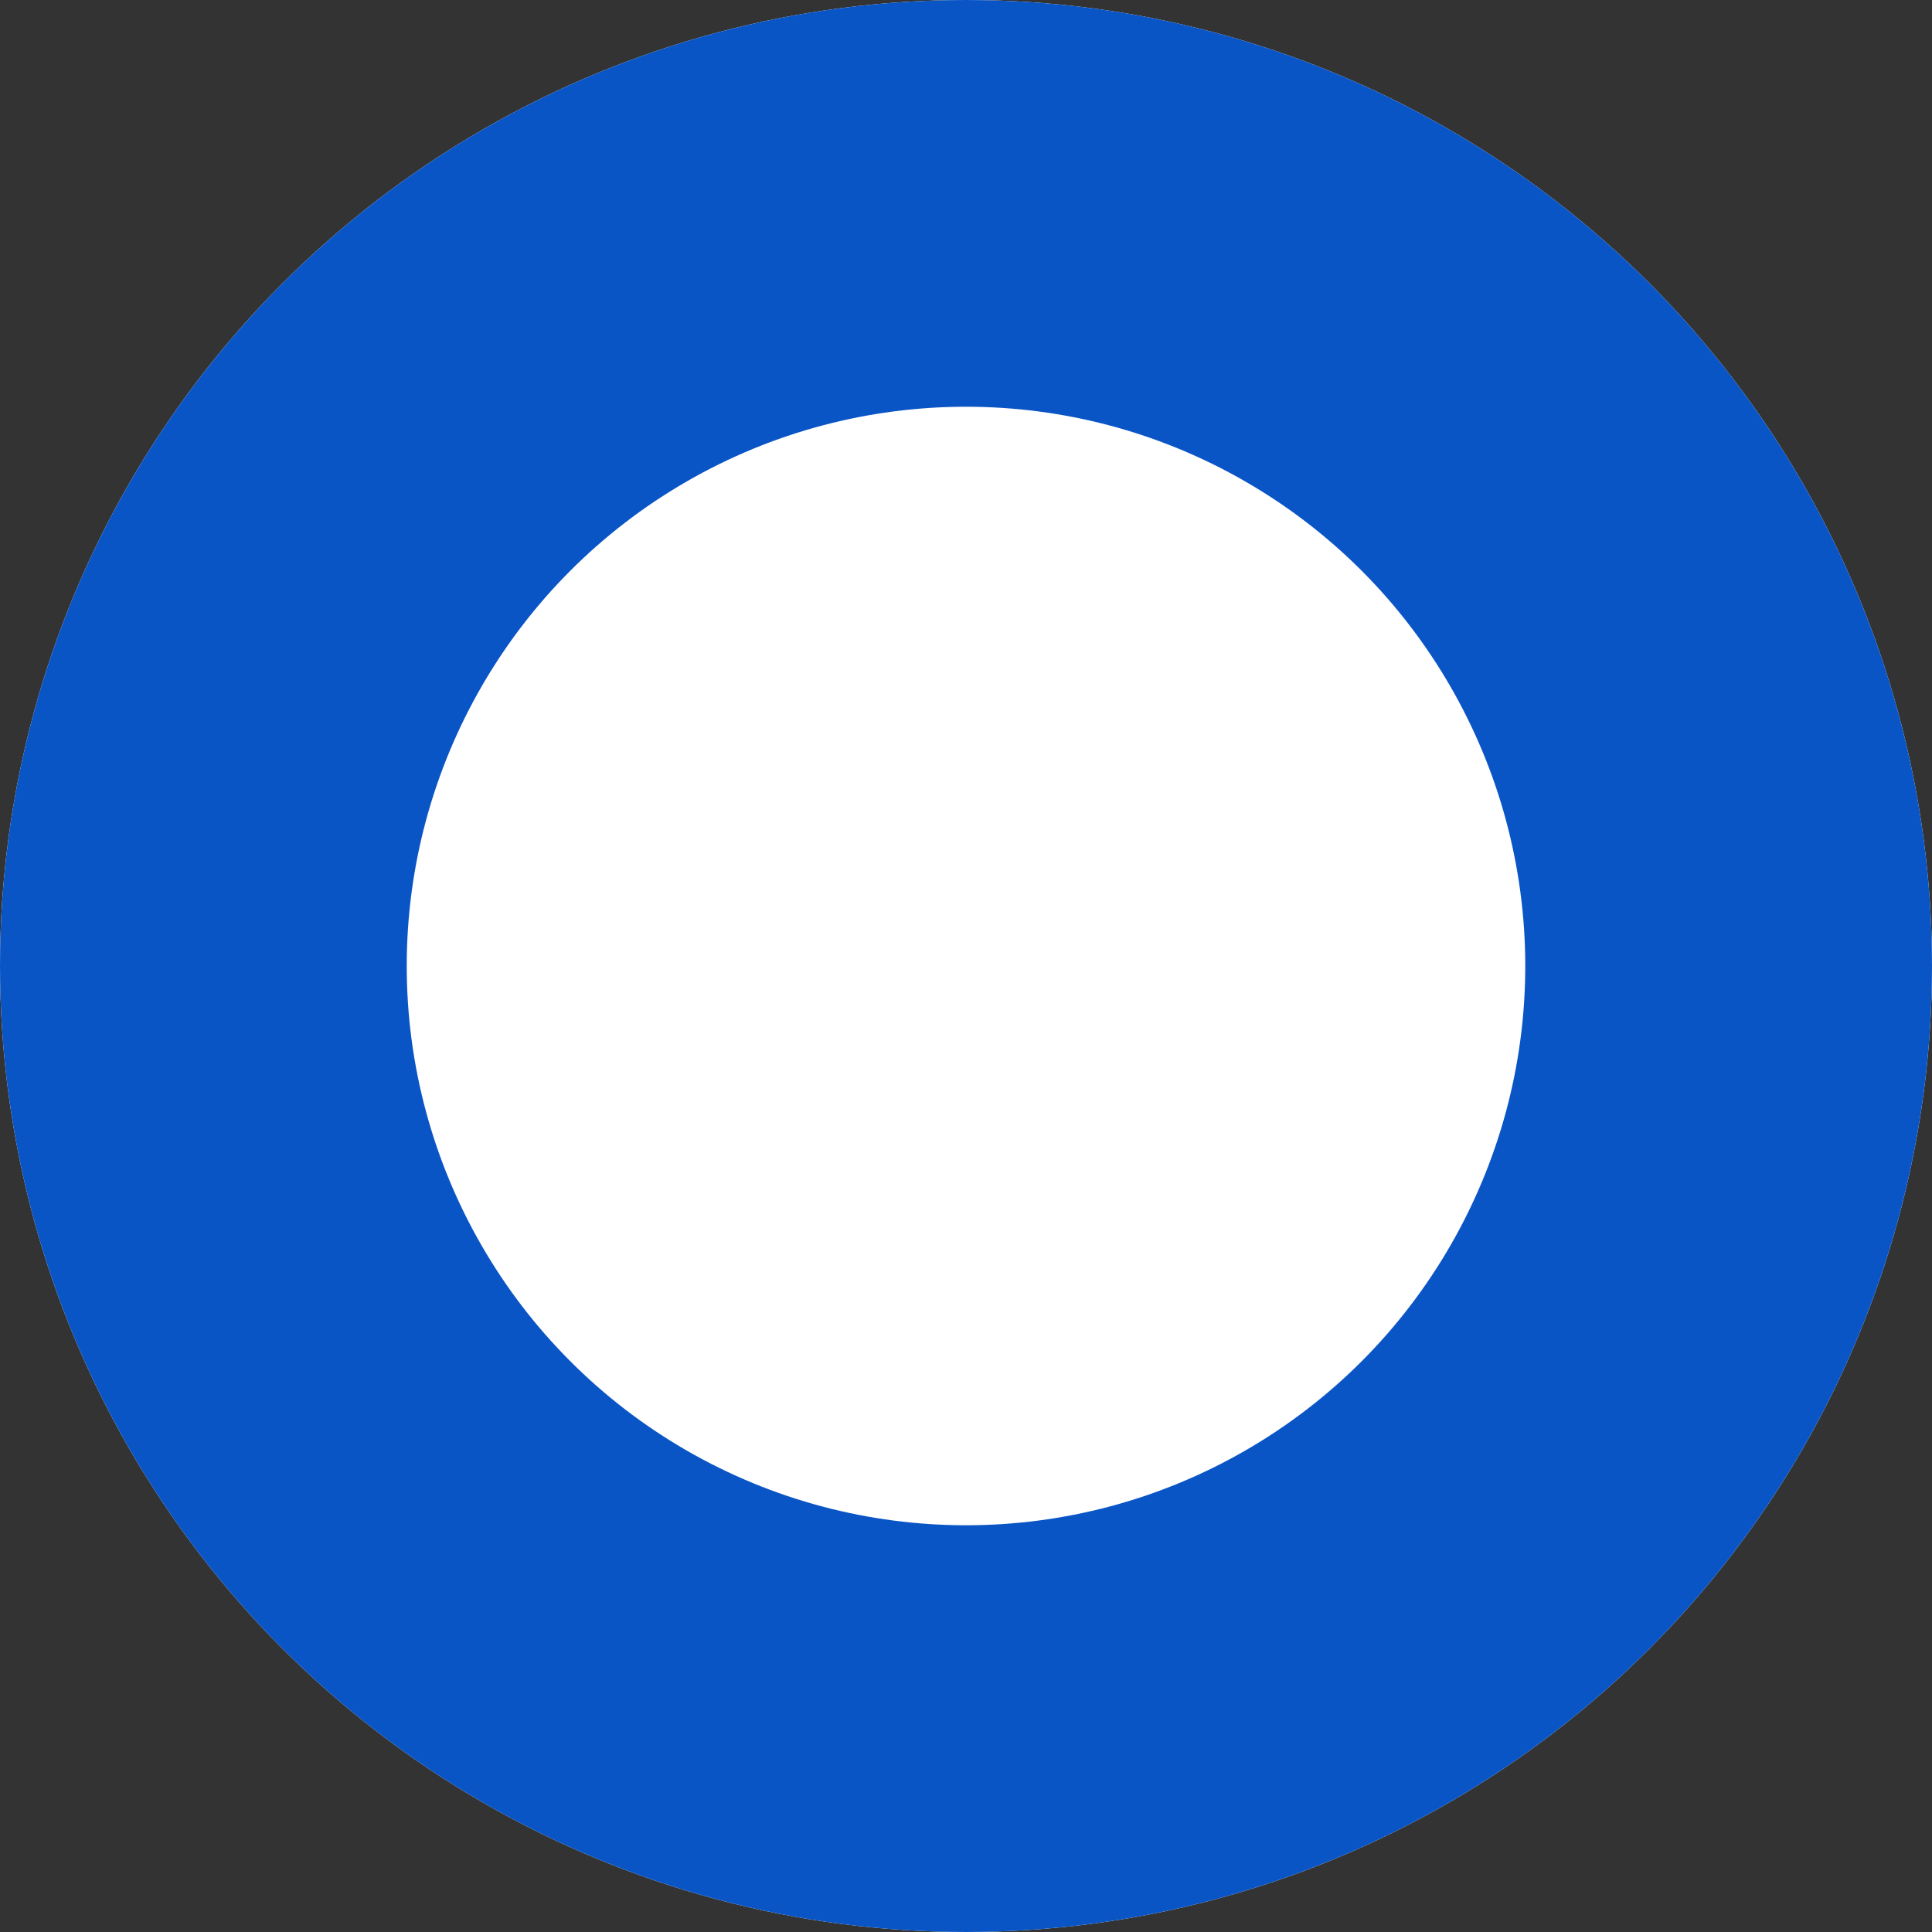 <svg xmlns="http://www.w3.org/2000/svg" width="19" height="19" viewBox="0 0 19 19">
  <rect x="0" y="0" width="19" height="19" fill="#333333" stroke="none"/>
  <g id="Ellipse_12" data-name="Ellipse 12" fill="#fff" stroke="#0a55c6" stroke-width="4">
    <circle cx="9.5" cy="9.5" r="9.5" stroke="none"/>
    <circle cx="9.5" cy="9.5" r="7.5" fill="none"/>
  </g>
</svg>
